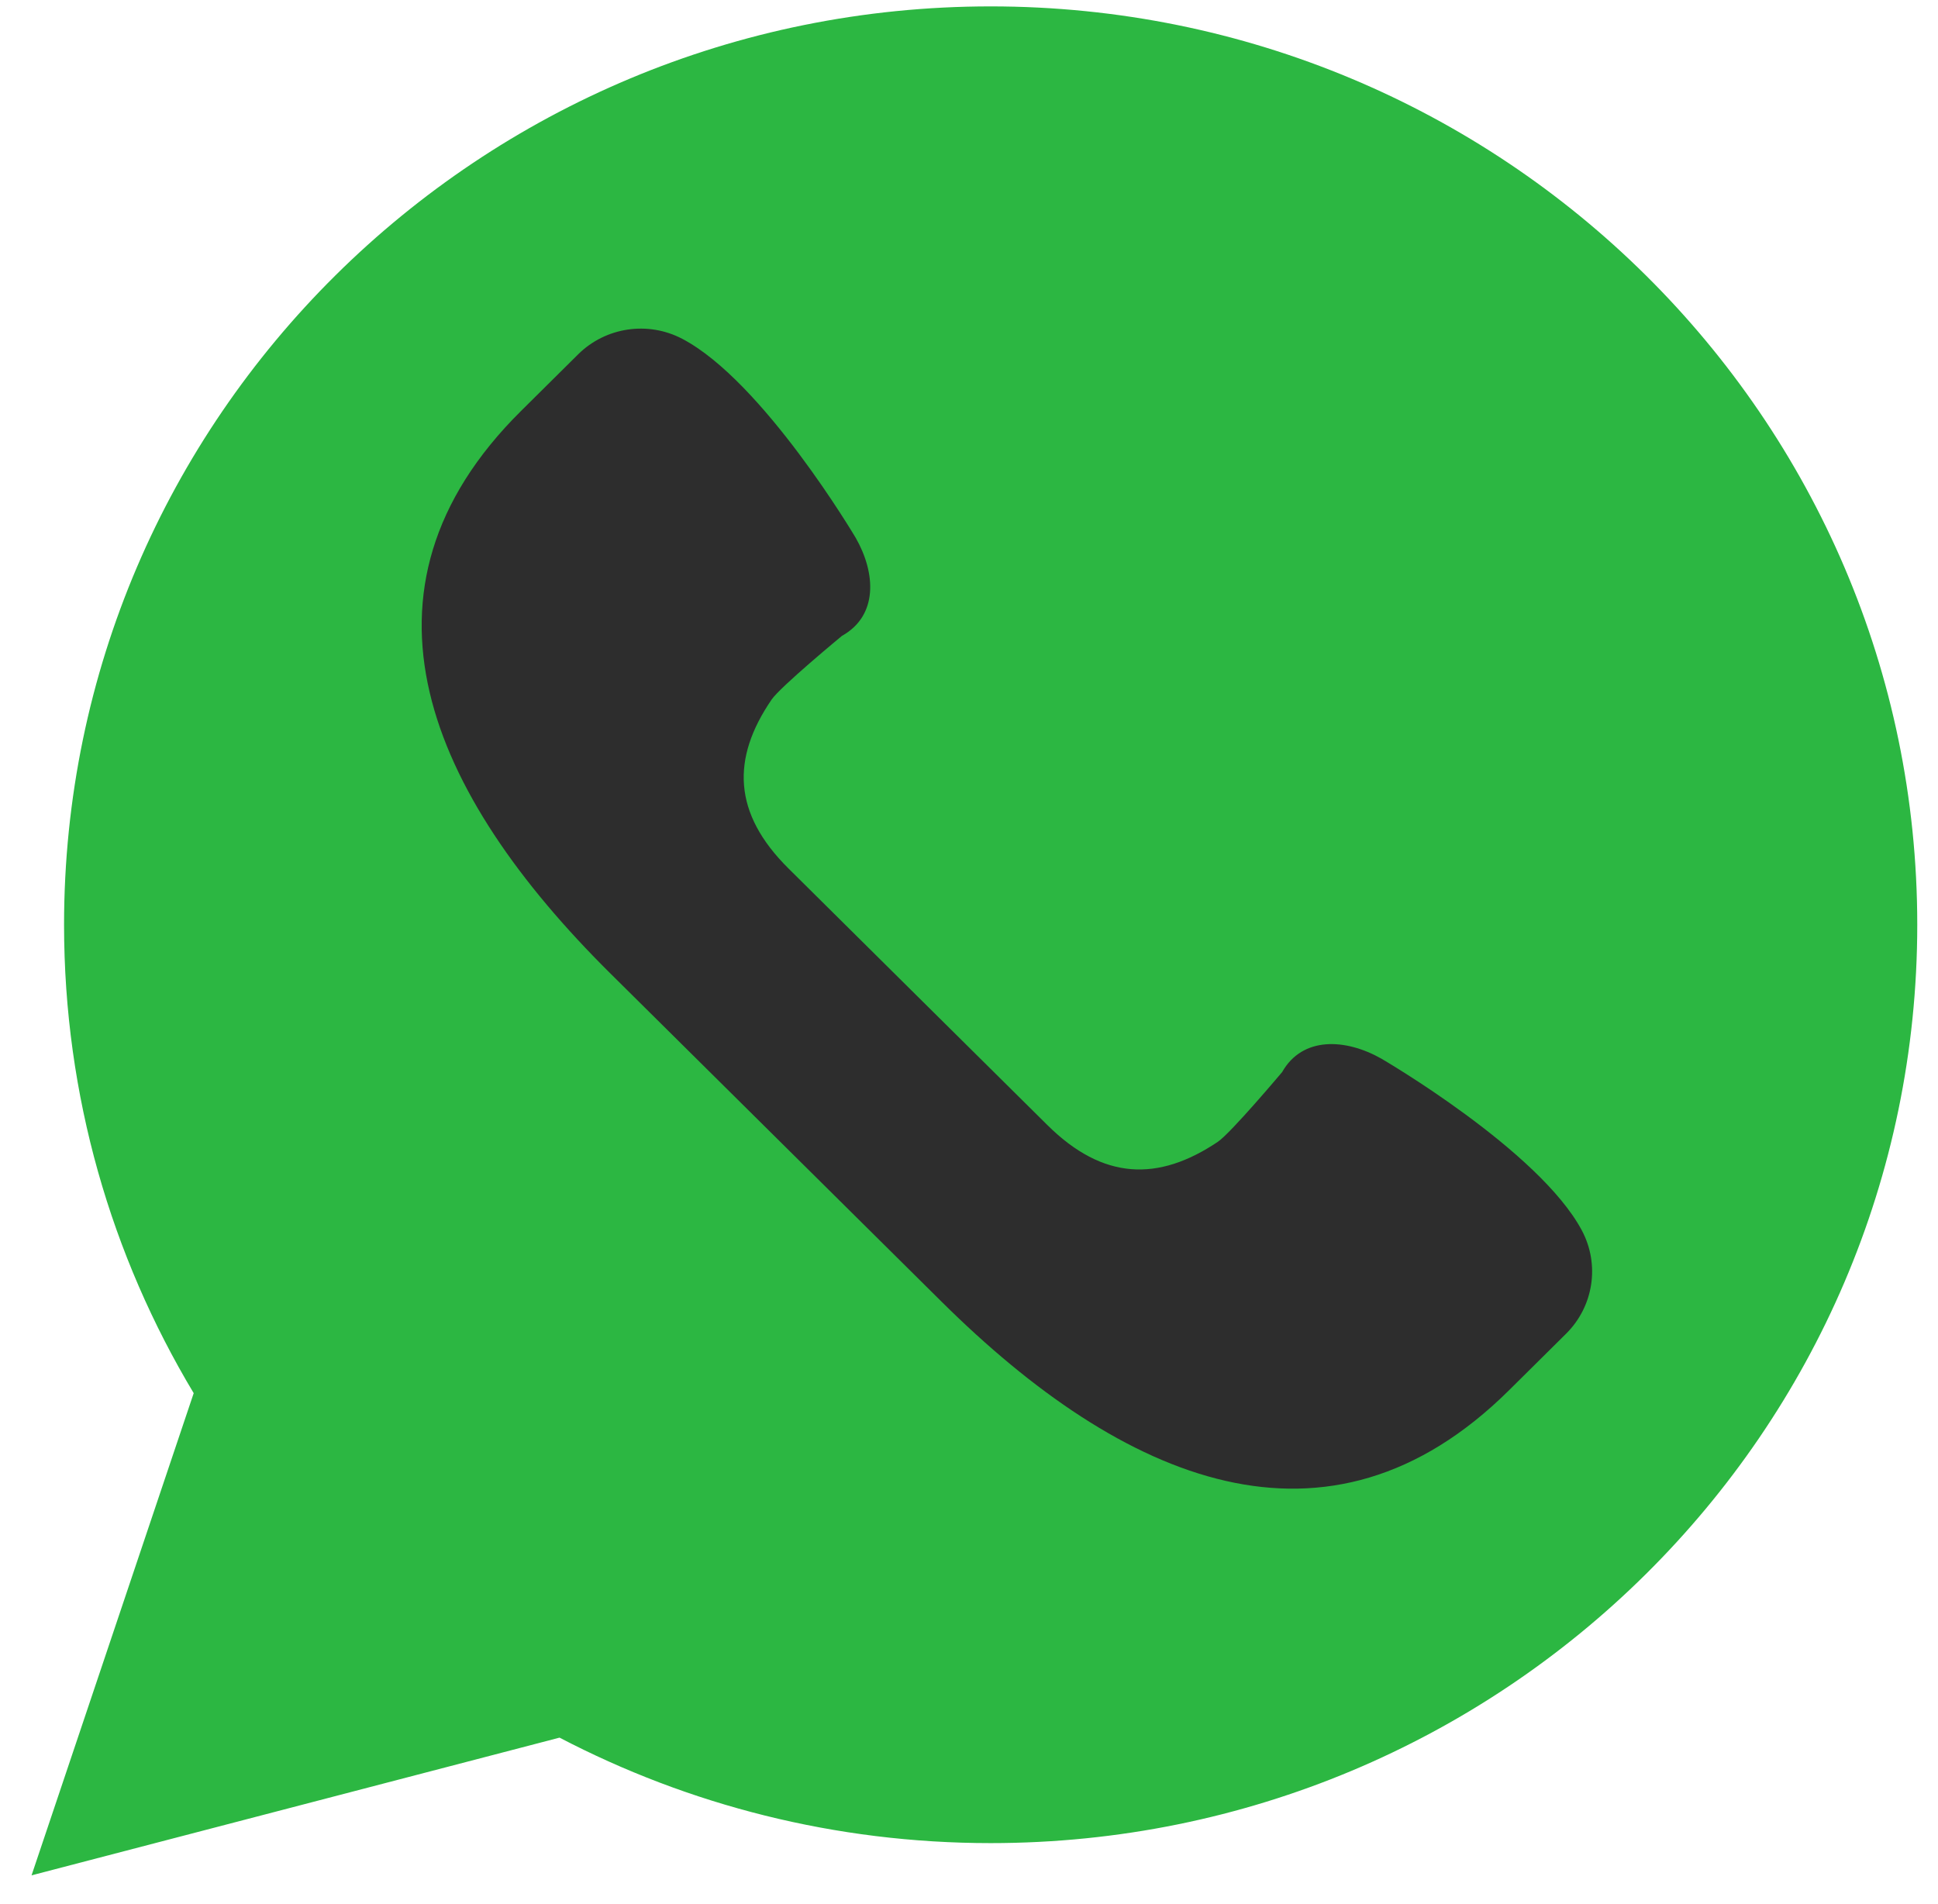 <svg width="57" height="56" viewBox="0 0 57 56" fill="none" xmlns="http://www.w3.org/2000/svg">
<g clip-path="url(#clip0_4210_4754)">
<path d="M0.928 55.154L5.697 40.973C3.277 36.939 1.884 32.231 1.884 27.197C1.884 12.28 14.086 0.188 29.137 0.188C44.188 0.188 56.39 12.28 56.39 27.197C56.39 42.113 44.188 54.206 29.137 54.206C24.558 54.206 20.245 53.081 16.457 51.104L0.928 55.154Z" fill="#2CB742"/>
<path d="M46.524 36.185C45.266 33.828 40.625 31.133 40.625 31.133C39.575 30.54 38.308 30.474 37.709 31.531C37.709 31.531 36.201 33.323 35.818 33.581C34.066 34.757 32.443 34.712 30.805 33.088L26.998 29.316L23.192 25.543C21.553 23.919 21.508 22.311 22.694 20.575C22.954 20.195 24.763 18.701 24.763 18.701C25.83 18.106 25.763 16.852 25.164 15.811C25.164 15.811 22.445 11.212 20.067 9.965C19.055 9.434 17.813 9.62 17.004 10.421L15.323 12.088C9.99 17.373 12.615 23.339 17.948 28.625L22.822 33.455L27.696 38.285C33.029 43.571 39.05 46.173 44.383 40.888L46.064 39.222C46.873 38.418 47.059 37.187 46.524 36.185Z" fill="#2D2D2D"/>
</g>
<defs>
<clipPath id="clip0_4210_4754">
<rect width="55.462" height="54.966" fill="white" transform="translate(0.928 0.188)"/>
</clipPath>
</defs>
</svg>
